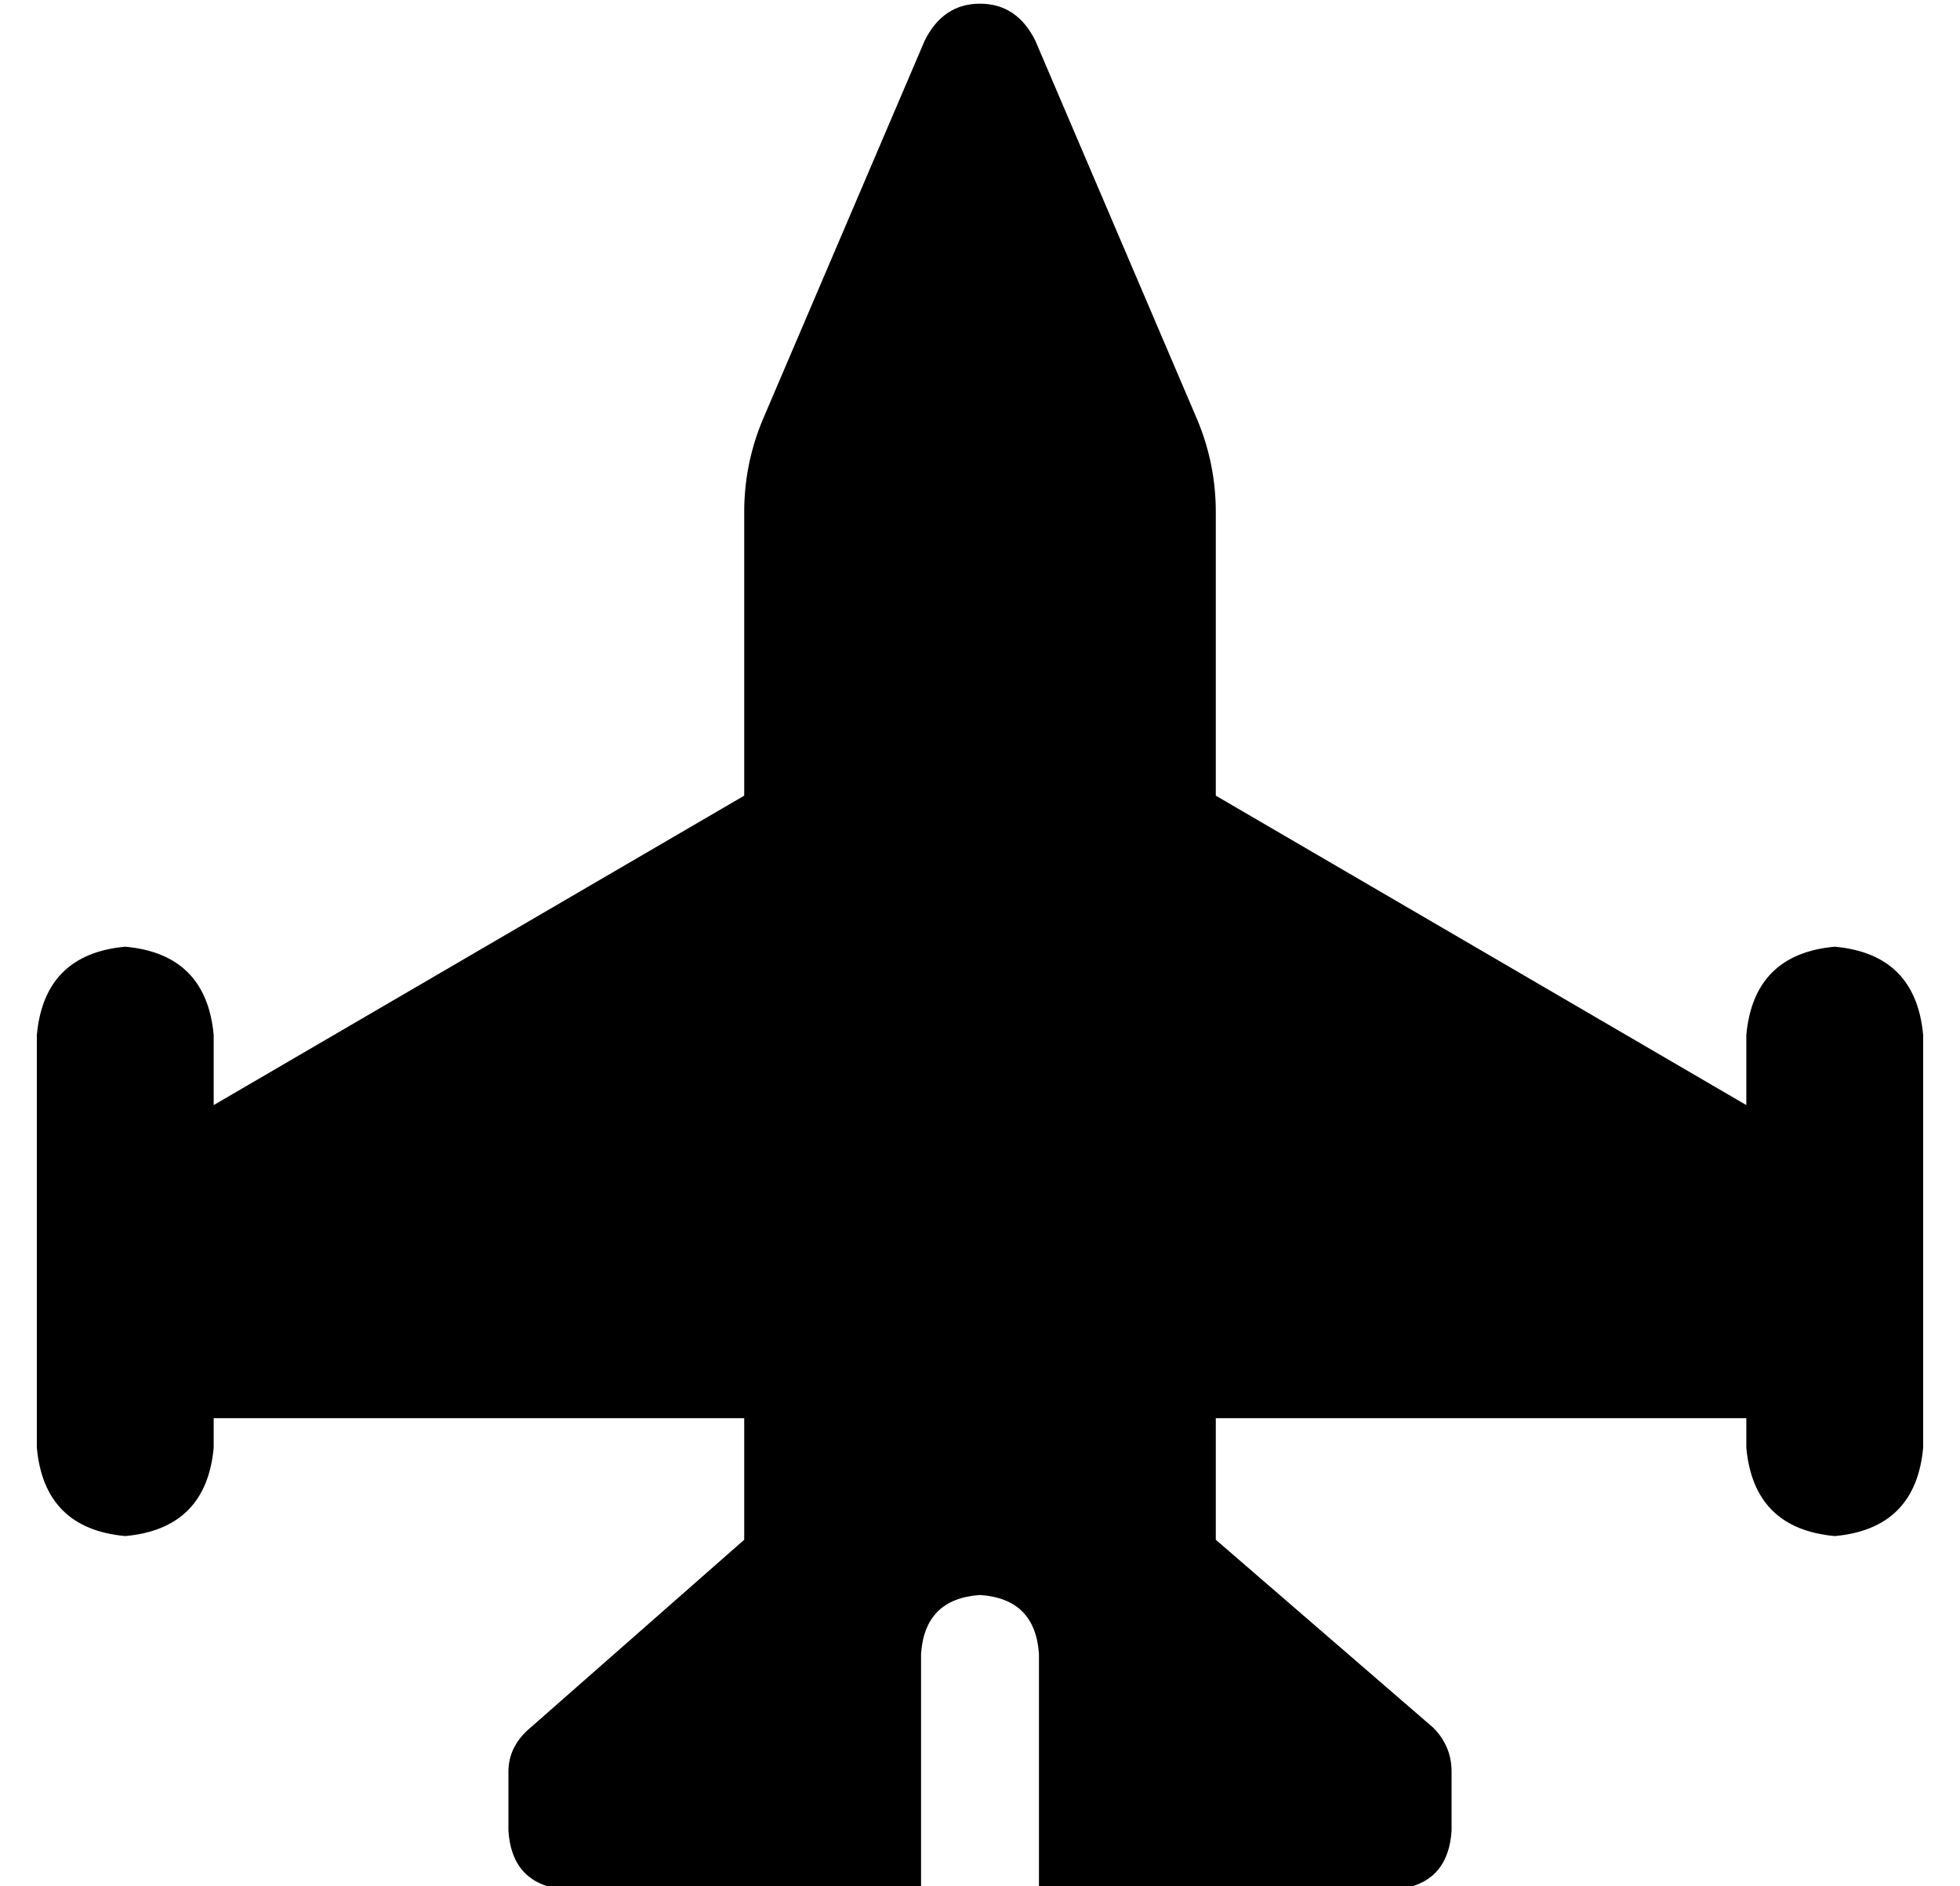 <?xml version="1.0" standalone="no"?>
<!DOCTYPE svg PUBLIC "-//W3C//DTD SVG 1.1//EN" "http://www.w3.org/Graphics/SVG/1.1/DTD/svg11.dtd" >
<svg xmlns="http://www.w3.org/2000/svg" xmlns:xlink="http://www.w3.org/1999/xlink" version="1.1" viewBox="-10 -40 532 512">
   <path fill="currentColor"
d="M271 -29q-5 -10 -15 -10t-15 10l-44 103v0q-5 12 -5 25v77v0l-144 84v0v-19v0q-2 -22 -24 -24q-22 2 -24 24v56v0v32v0v24v0q2 22 24 24q22 -2 24 -24v-8v0h144v0v33v0l-58 51v0q-6 5 -6 12v16v0q1 15 16 16h96v0v-64v0q1 -15 16 -16q15 1 16 16v64v0h96v0q15 -1 16 -16
v-16v0q0 -7 -5 -12l-59 -51v0v-33v0h144v0v8v0q2 22 24 24q22 -2 24 -24v-24v0v-32v0v-56v0q-2 -22 -24 -24q-22 2 -24 24v19v0l-144 -84v0v-77v0q0 -13 -5 -25l-44 -103v0z" />
</svg>
